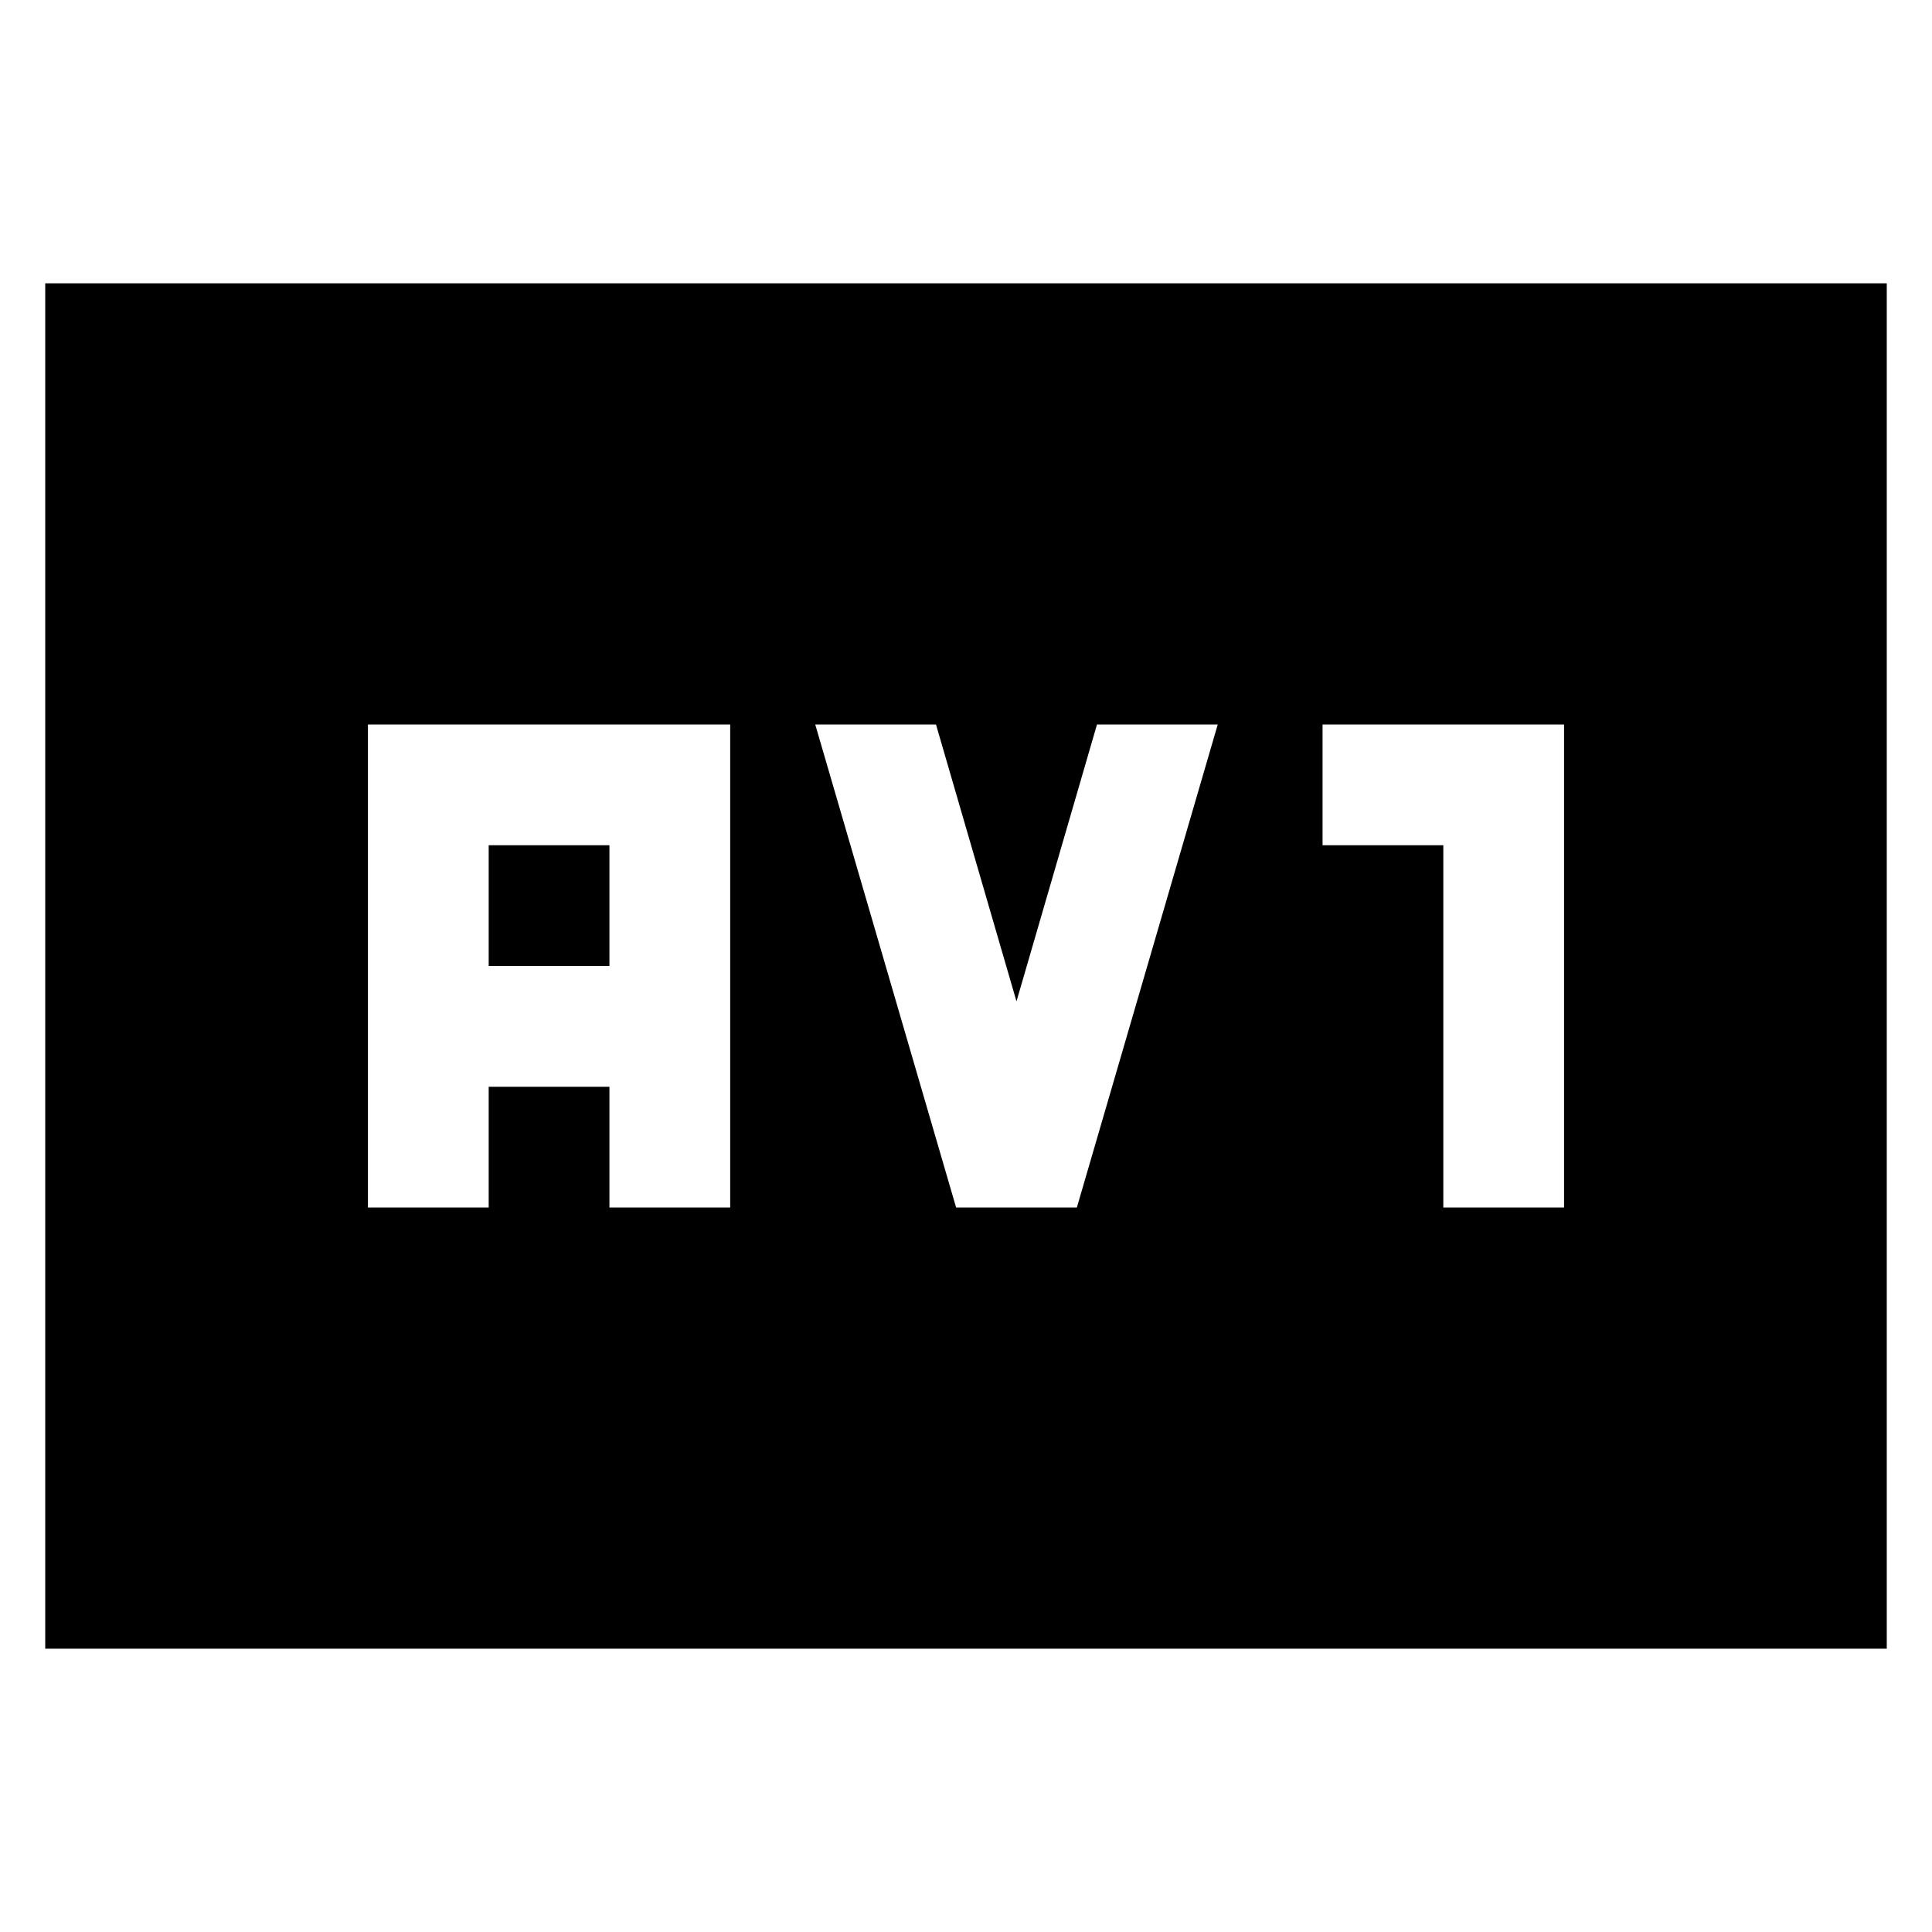<svg xmlns="http://www.w3.org/2000/svg" height="24" viewBox="0 -960 960 960" width="24"><path d="M182.826-360h60v-60h60v60h60v-240h-180v240Zm60-120v-60h60v60h-60Zm232.261 120h60l70-240h-60l-40 137.565-40-137.565h-60l70 240Zm242.087 0h60v-240h-120v60h60v180ZM22.477-140.782v-678.436h915.046v678.436H22.477Z"/></svg>